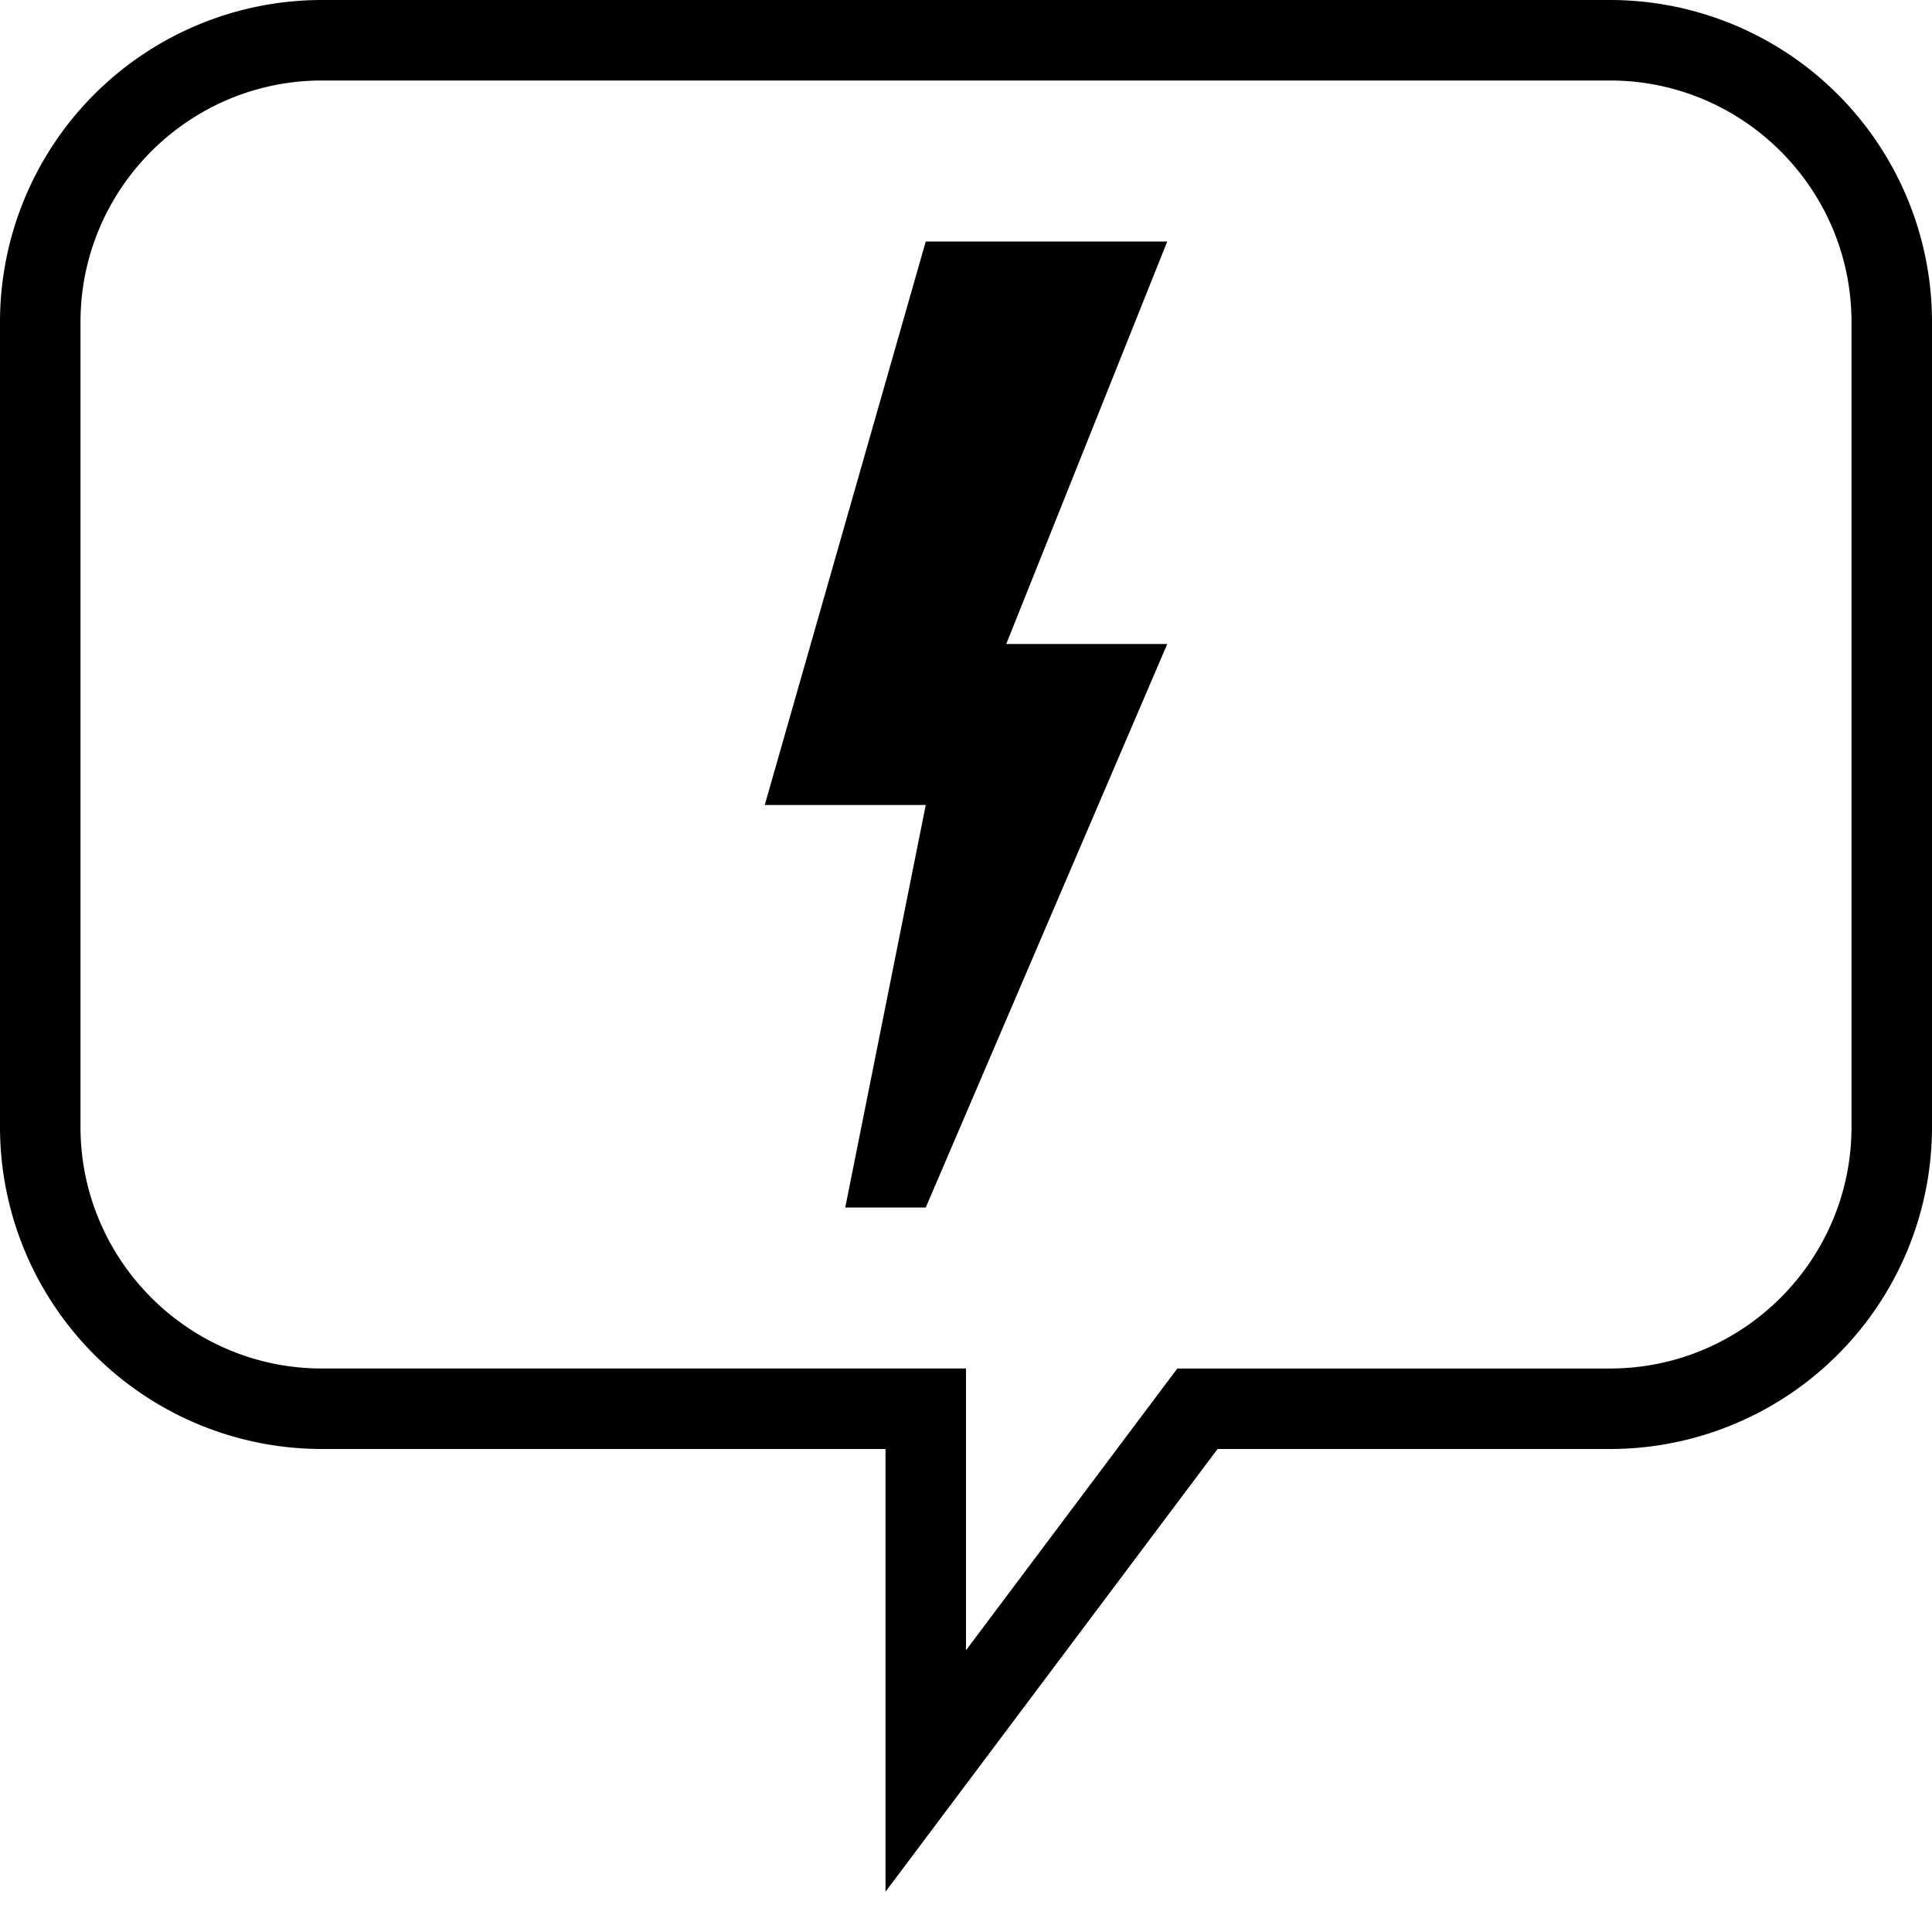 <svg version="1" xmlns="http://www.w3.org/2000/svg" width="24" height="24">
  <path d="M20 1c1.654 0 3 1.346 3 3v10c0 1.654-1.346 3-3 3h-5.375l-.3.4L12 20.5V17H4c-1.654 0-3-1.346-3-3V4c0-1.654 1.346-3 3-3h16m0-1H4a4 4 0 0 0-4 4v10a4 4 0 0 0 4 4h7v5.5l4.125-5.5H20a4 4 0 0 0 4-4V4a4 4 0 0 0-4-4zm-5.5 8h-2l2-5h-3l-2 7h2l-1 5h1l3-7z"/>
</svg>
